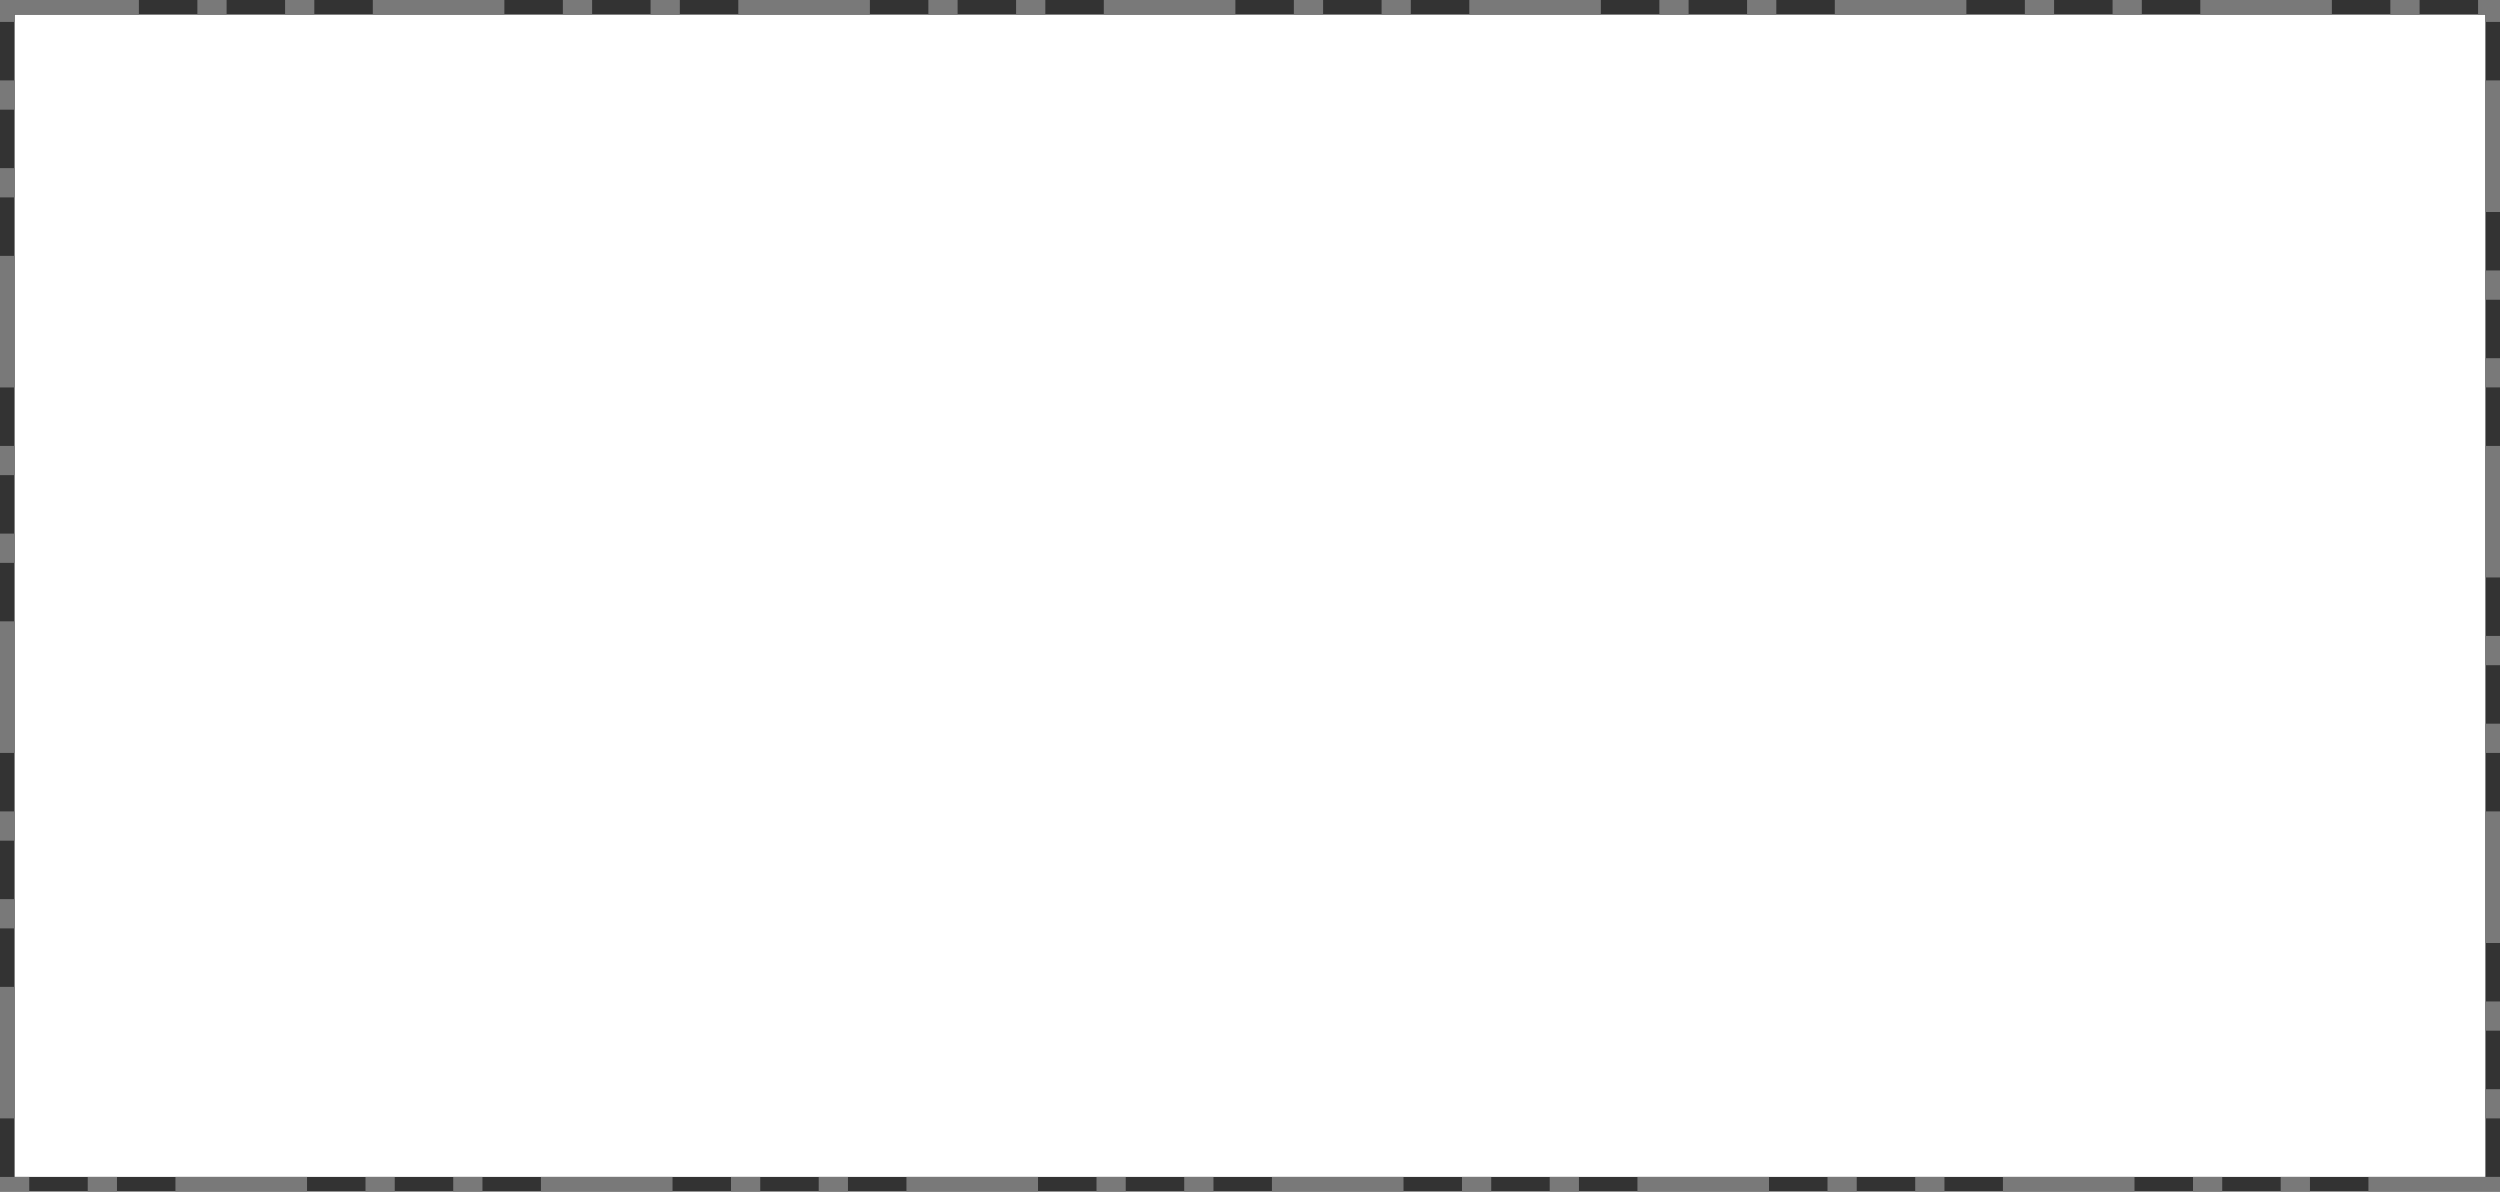 ﻿<?xml version="1.0" encoding="utf-8"?>
<svg version="1.1" xmlns:xlink="http://www.w3.org/1999/xlink" width="342px" height="163px" xmlns="http://www.w3.org/2000/svg">
  <rect width="100%" height="100%" fill="#333333" stroke="none"/>
  <g transform="matrix(1 0 0 1 -557 -626 )">
    <path d="M 559 628  L 897 628  L 897 787  L 559 787  L 559 628  Z " fill-rule="nonzero" fill="#ffffff" stroke="none" />
    <path d="M 558 627  L 898 627  L 898 788  L 558 788  L 558 627  Z " stroke-width="2" stroke-dasharray="18,8,4,8,4,8" stroke="#797979" fill="none" />
  </g>
</svg>